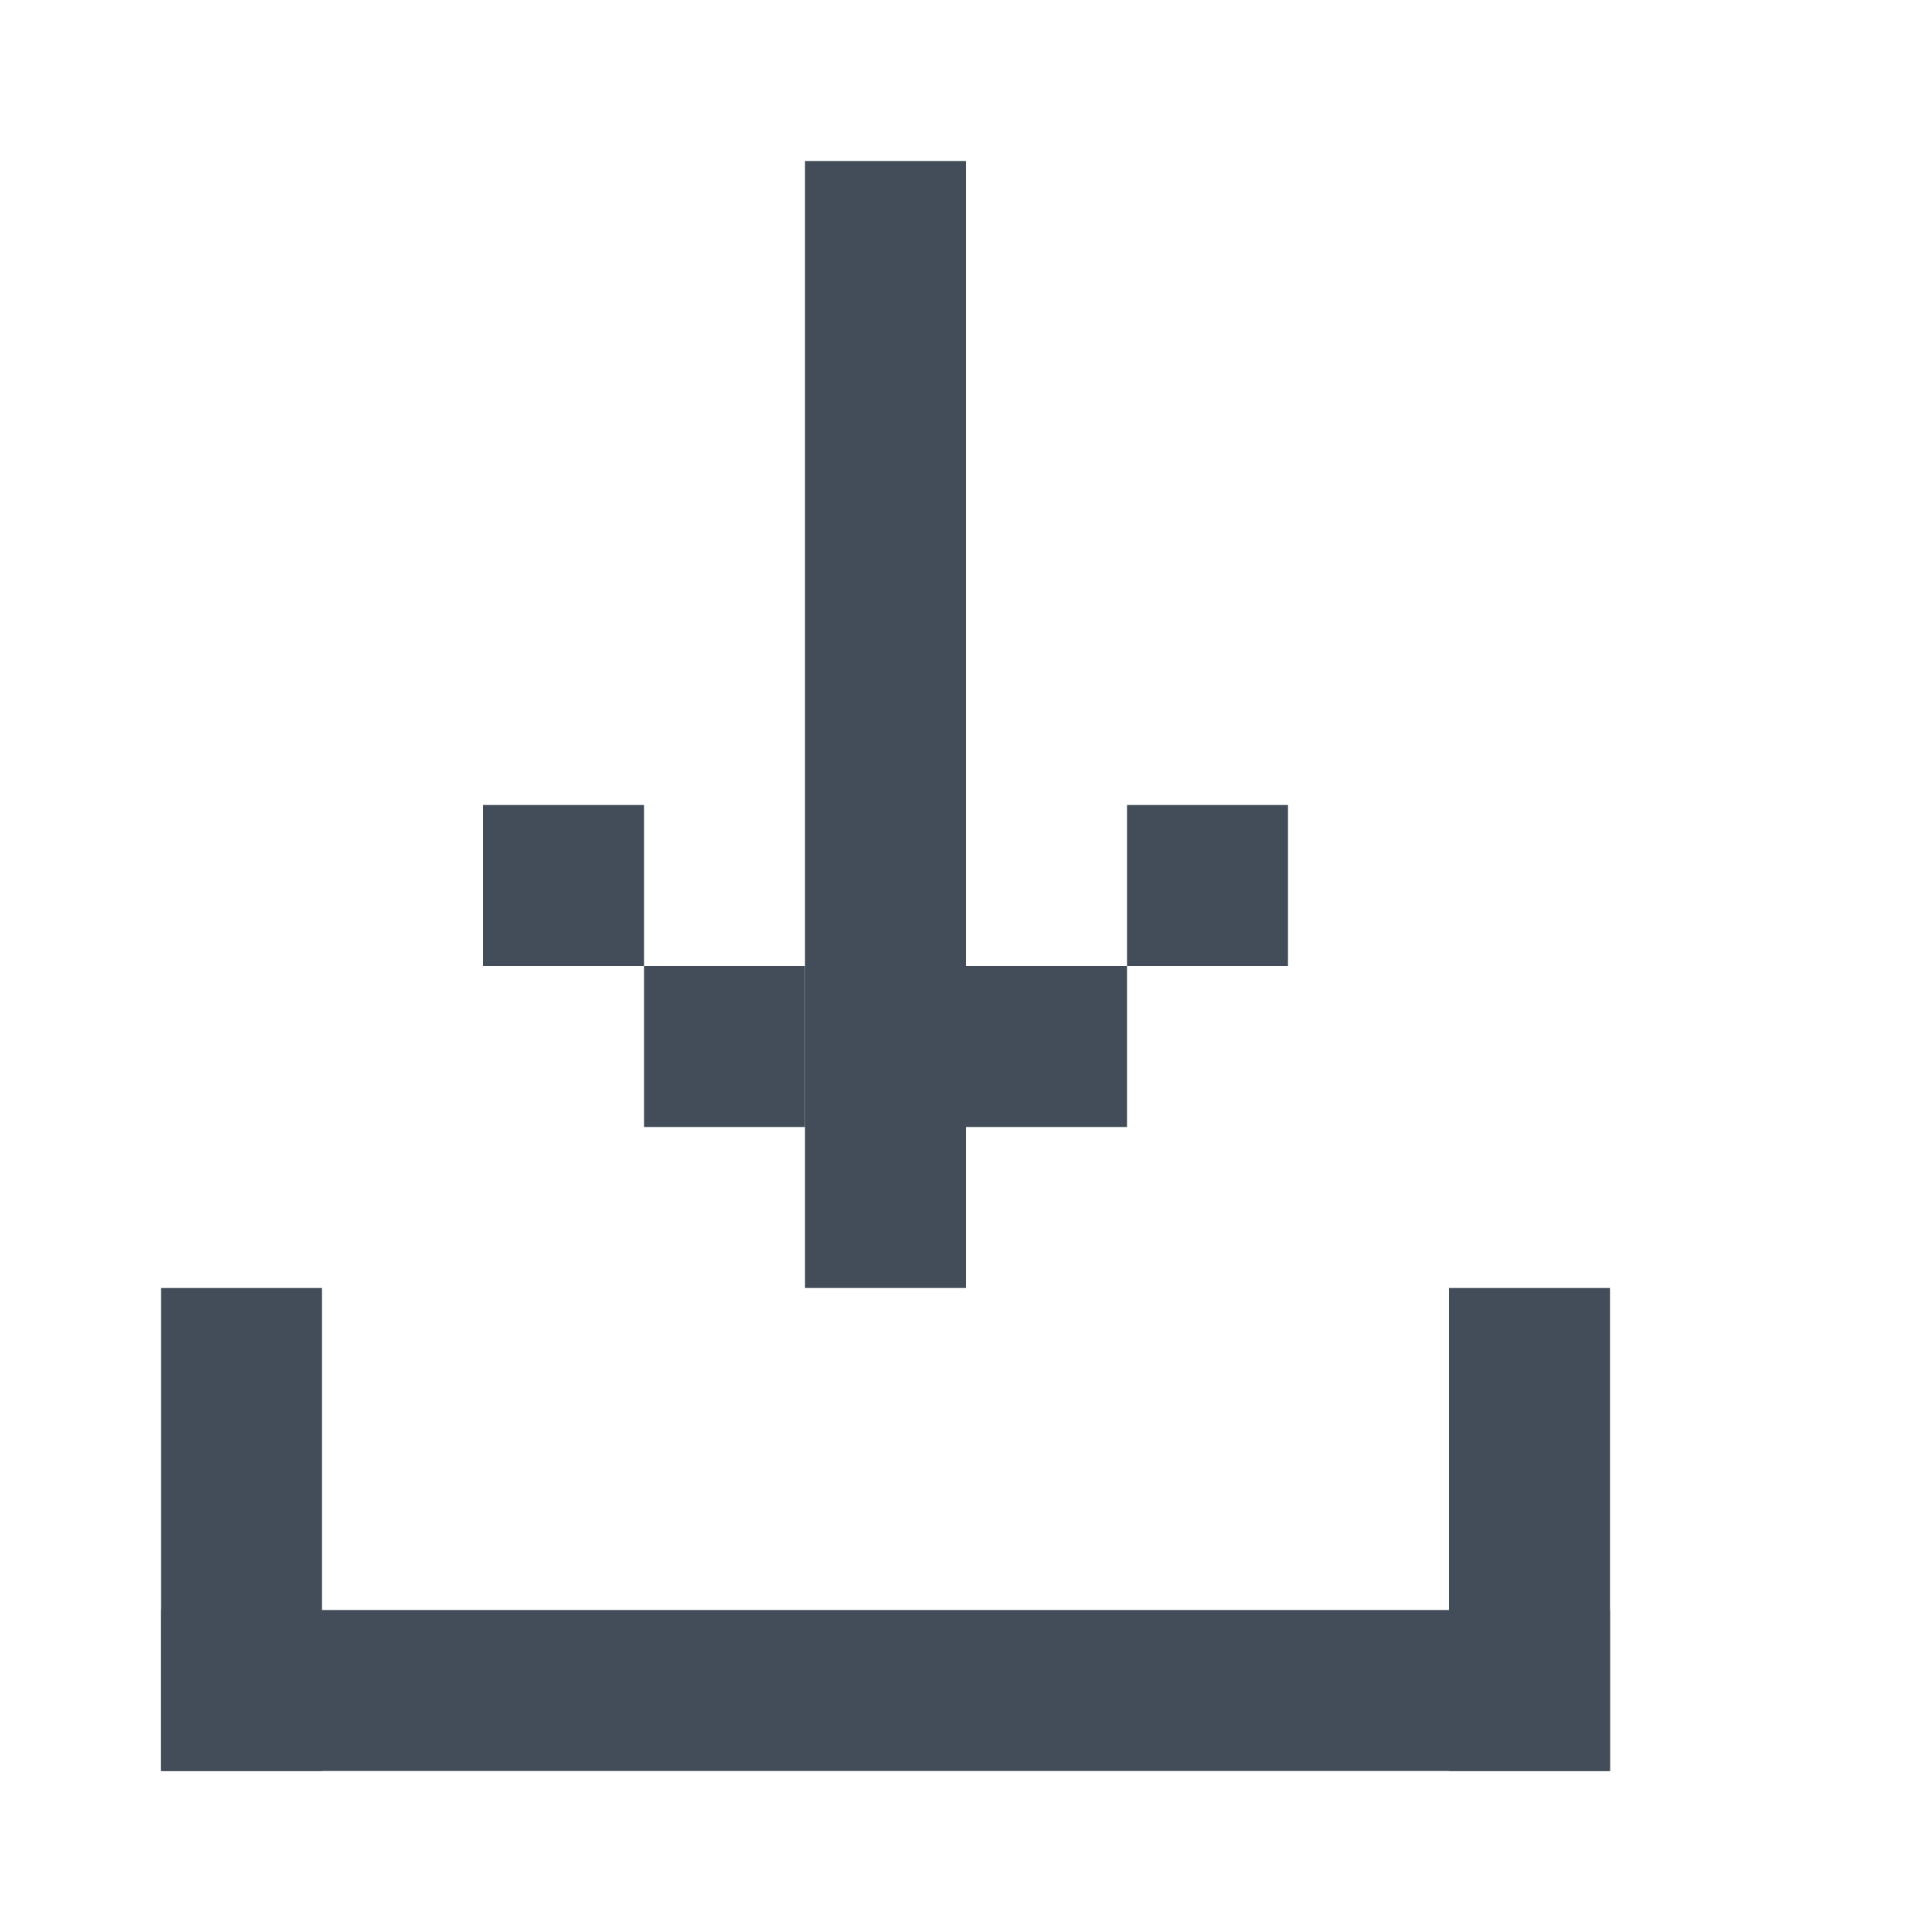 <?xml version="1.0" encoding="utf-8"?>
<!-- Generator: Adobe Illustrator 16.0.5, SVG Export Plug-In . SVG Version: 6.00 Build 0)  -->
<!DOCTYPE svg PUBLIC "-//W3C//DTD SVG 1.1//EN" "http://www.w3.org/Graphics/SVG/1.1/DTD/svg11.dtd">
<svg version="1.1" id="Layer_1" xmlns="http://www.w3.org/2000/svg" xmlns:xlink="http://www.w3.org/1999/xlink" x="0px" y="0px"
	 width="12px" height="12px" viewBox="0.5 0.5 12 12" enable-background="new 0.5 0.5 12 12" xml:space="preserve">
<g>
	<rect x="1.5" y="8.5" fill="#424D59" width="1" height="3"/>
	<rect x="9.5" y="8.5" fill="#424D59" width="1" height="3"/>
	<rect x="1.5" y="10.5" fill="#424D59" width="9" height="1"/>
	<rect x="5.5" y="1.5" fill="#424D59" width="1" height="7"/>
	<rect x="3.5" y="5.5" fill="#424D59" width="1" height="1"/>
	<rect x="4.5" y="6.5" fill="#424D59" width="1" height="1"/>
	<rect x="7.5" y="5.5" fill="#424D59" width="1" height="1"/>
	<rect x="6.5" y="6.5" fill="#424D59" width="1" height="1"/>
</g>
</svg>
